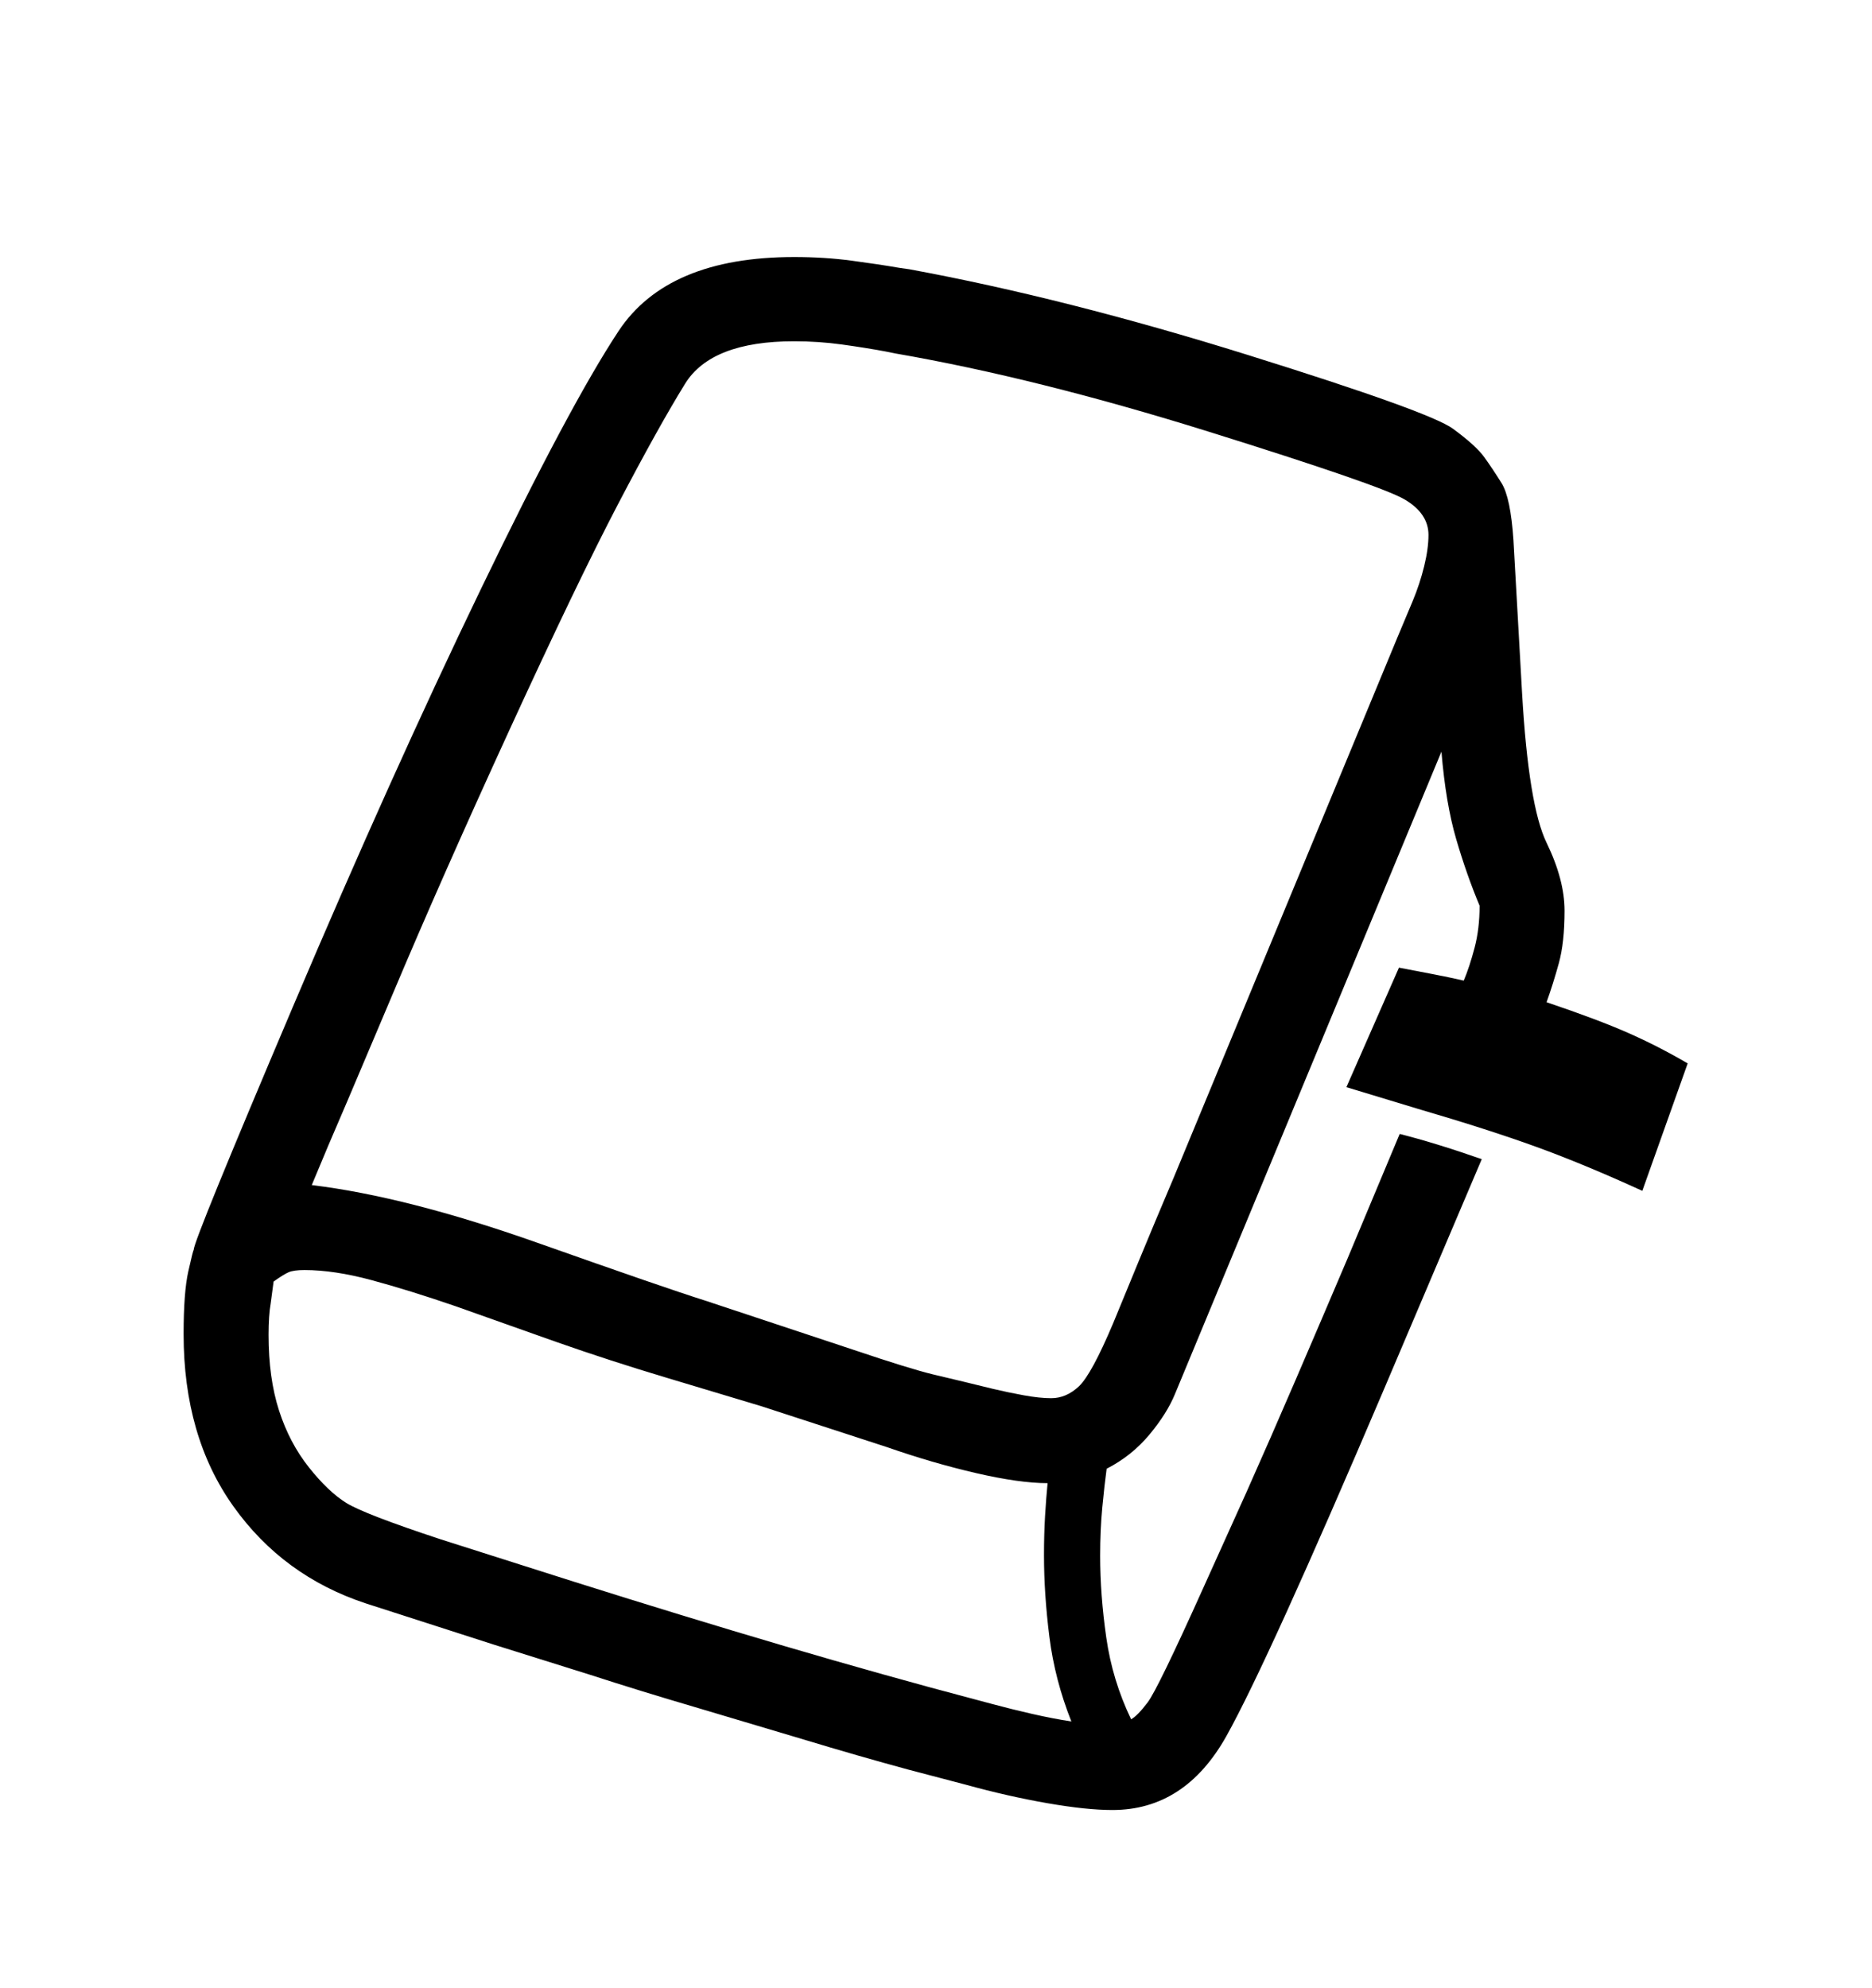 <svg viewBox="0 0 2600 2760.837" xmlns="http://www.w3.org/2000/svg"><path d="M2148 1392q71 24 113 42.5t83 42.5l-63 177q-81-37-147-61t-165-53l-99-30 73-166 47 9q21 4 43 9 8-19 15-45.5t7-58.5q-18-43-32.5-92.5t-20.5-121.5l-370 892q-11 27-35.5 56.5t-59.5 47.5q-3 22-6 53.5t-3 67.5q0 54 8.5 113.5t34.5 113.5q9-5 23-23.5t77-158.5l60-133q33-74 68.5-156.5t72.5-169.5l72-172q48 12 114 35l-136 320q-161 378-218.5 481t-158.5 103q-36 0-90.5-9.5t-112.5-25.5l-80-21q-70-19-146-42l-151-45q-75-22-146-45l-134-42-177-57q-115-38-184-135t-69-239q0-58 6.5-87t7.5-30q0-13 137.5-337t261-580 191.5-359 244-103q42 0 79.5 5t66.5 10l14 2q217 40 470 119t285 102.5 43.5 39.5 24 36 16.5 79l12 213q9 156 34 207.5t25 94.5q0 44-8 73t-17 54z m-186-557q10-24 16-48.5t6-43.5q0-30-33.5-49.5t-272-94-434.5-108.5l-15-3q-27-5-59.5-9.5t-66.5-4.5q-115 0-151.5 59t-93 167-151 314-163.5 370l-61 144q-29 67-50 118 132 16 313 80t232 80l208 69q77 26 110 34t42 10l41 10q21 5 43 9t38 4q21 0 38.5-16.5t47.5-87.5l35-85q21-51 49-117l311-751z m-583 1532q26 7 54.5 13.5t54.5 10.5q-23-58-30.5-117.5t-7.5-113.5q0-29 1.5-54.5t3.5-45.5q-39 0-99.5-14t-123.5-36l-175-57q-53-16-131.5-39.5t-152.5-49.5l-141-50q-64-22-116-36t-93-14q-15 0-22 3t-21 13l-4 30q-3 17-3 44 0 60 14.5 105t41.5 79 52 49.5 131 50.5l110 35q153 49 296 92t275 79z"/></svg>
